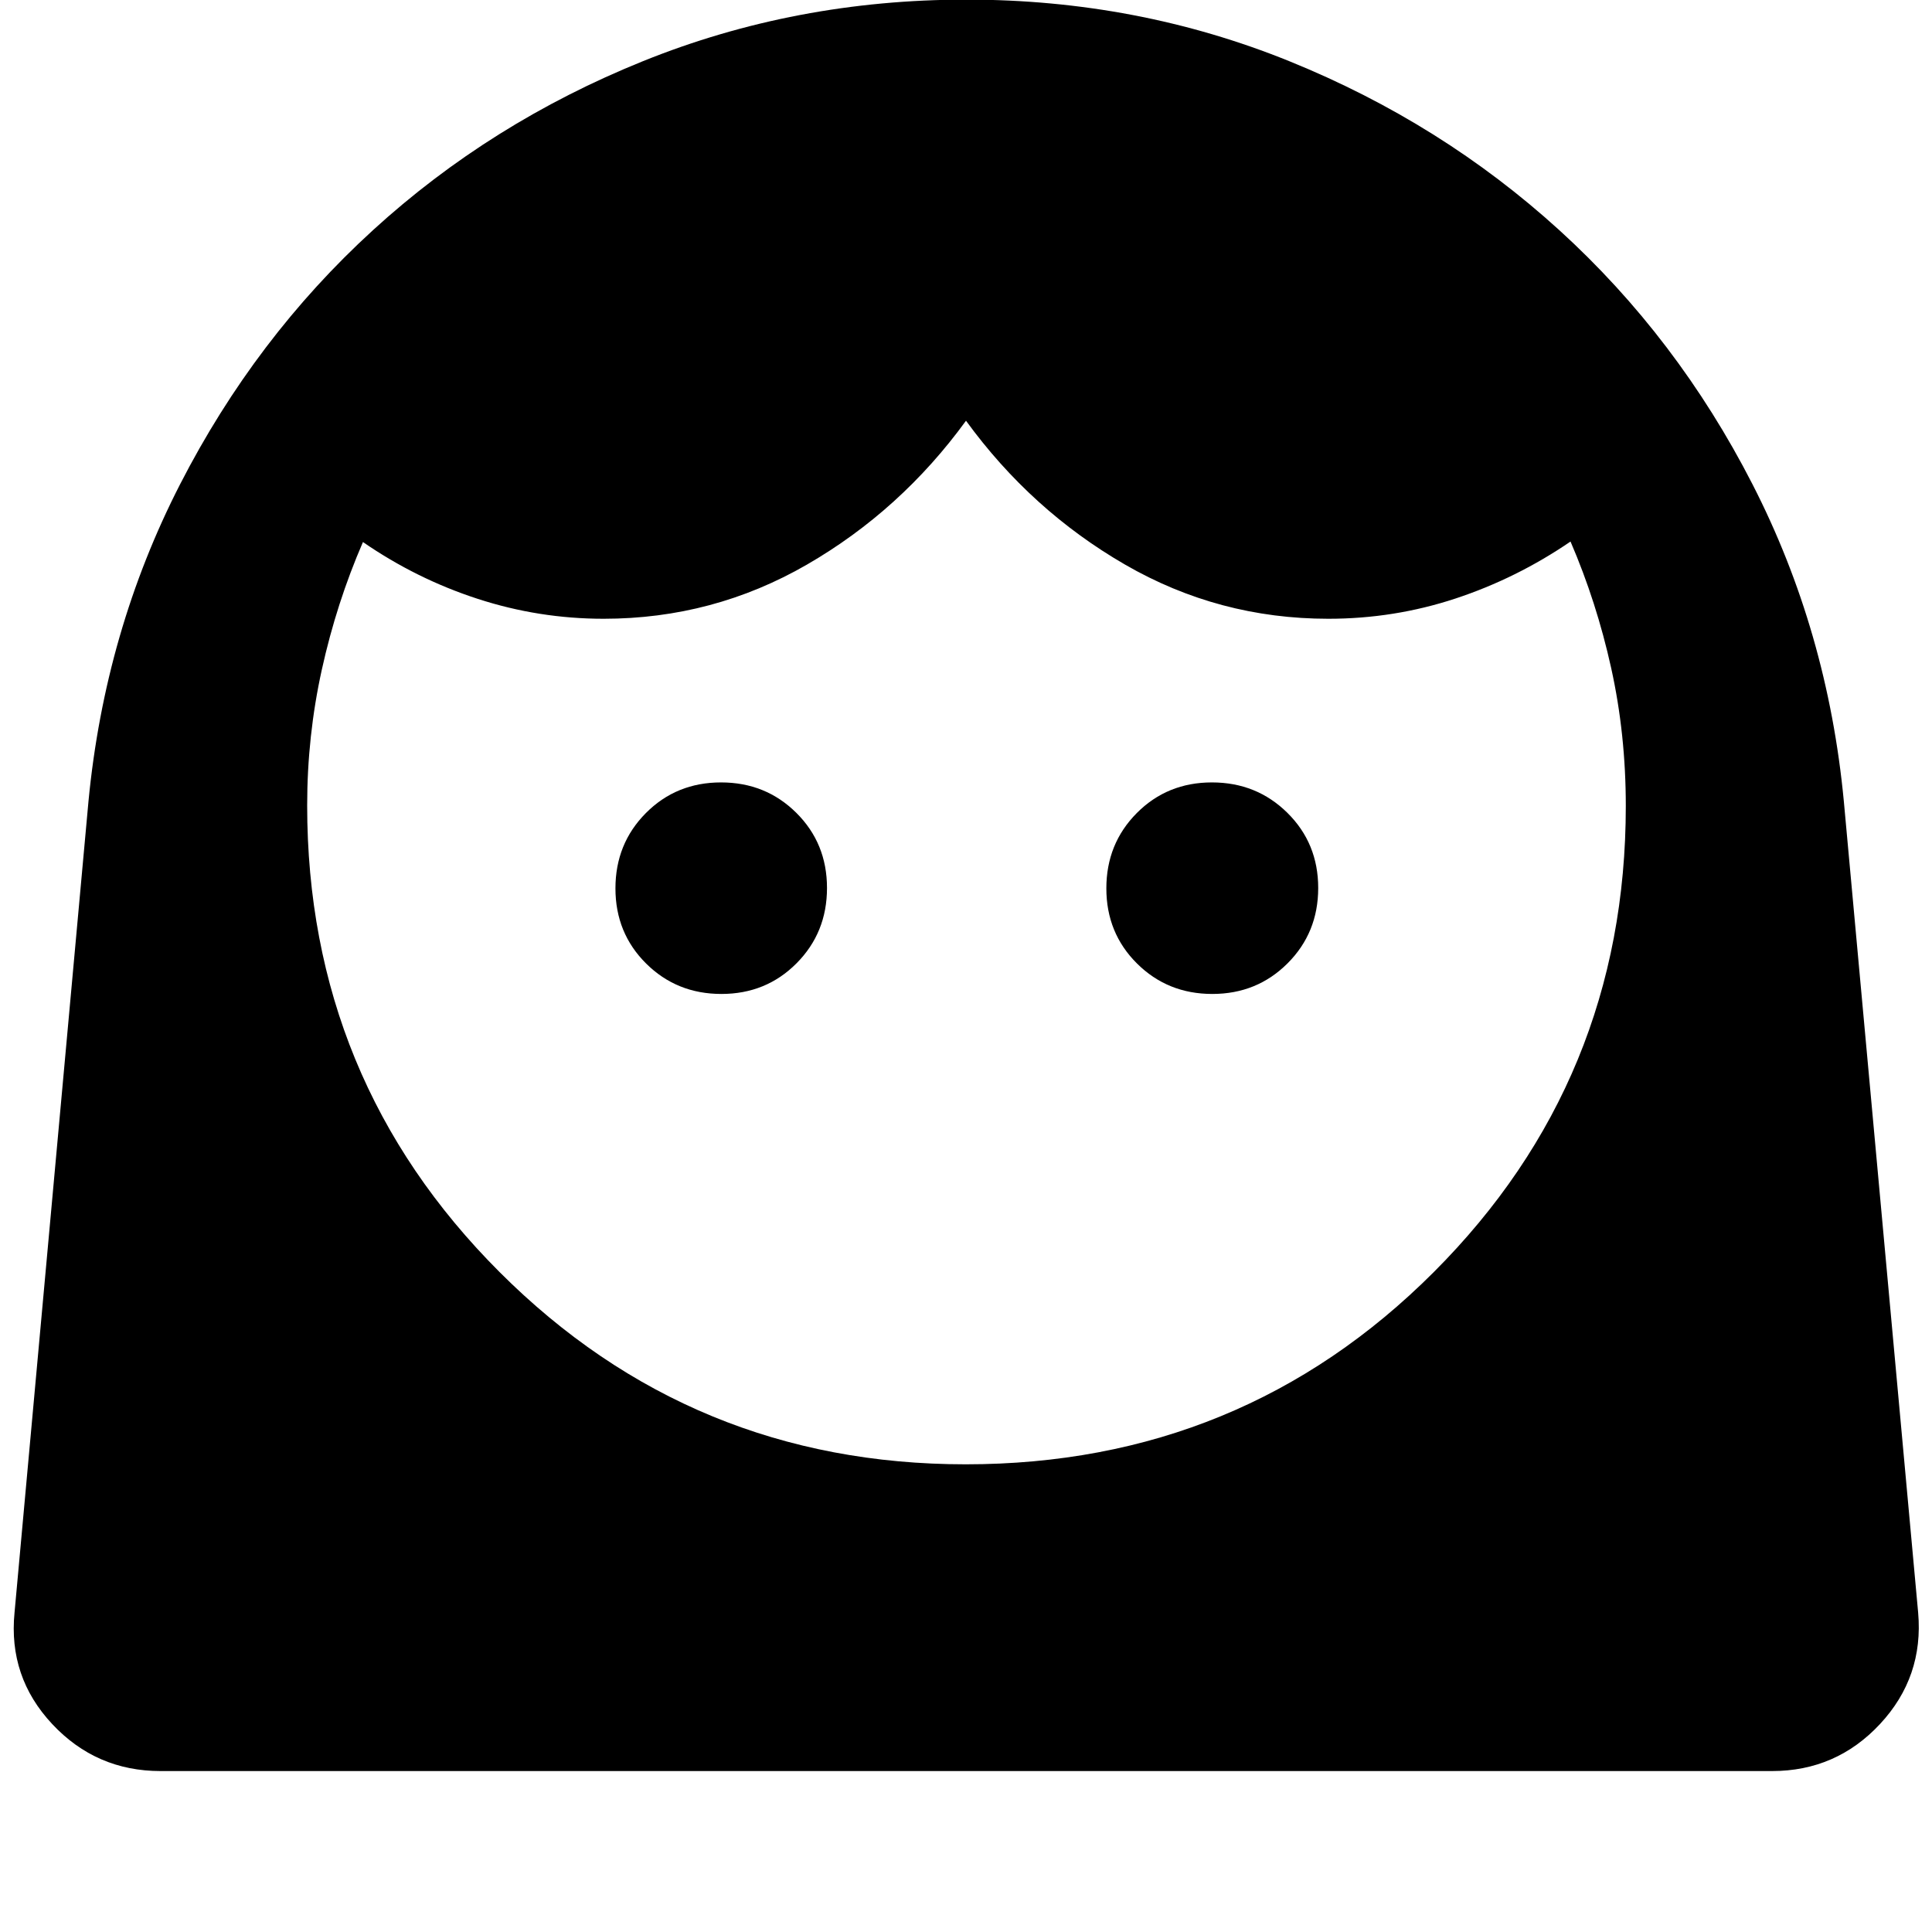 <svg xmlns="http://www.w3.org/2000/svg" height="40" viewBox="0 -960 960 960" width="40"><path d="M479.84-232.39q137.12 0 232.57-95.49 95.44-95.49 95.44-231.65 0-35.65-7.26-68.49-7.26-32.85-20.21-62.89-26.75 18.28-57.2 28.33-30.45 10.04-63.14 10.04-54.44 0-101.04-26.93-46.61-26.94-79-71.47-32.39 44.53-79.01 71.47-46.62 26.93-101.05 26.93-32.14 0-62.58-9.9-30.45-9.9-57.01-28.22-13.1 30.2-20.41 63.28-7.31 33.08-7.31 67.56 0 136.28 95.56 231.86 95.56 95.57 231.65 95.57ZM358.46-466.11q22.2 0 37.33-15.23 15.14-15.22 15.14-37.42 0-22.2-15.23-37.33-15.23-15.13-37.42-15.13-22.2 0-37.34 15.22-15.13 15.23-15.13 37.43t15.23 37.33q15.23 15.13 37.42 15.13Zm243.93 0q22.2 0 37.41-15.23 15.21-15.22 15.21-37.42 0-22.2-15.3-37.33-15.31-15.13-37.51-15.13-22.19 0-37.33 15.22-15.13 15.23-15.13 37.43t15.23 37.33q15.22 15.13 37.42 15.13ZM79.8-79.97q-32.01 0-53.87-23.37T7.22-158.69l36.75-403.2q8.15-84.6 45.5-157.45 37.36-72.85 95.81-126.25 58.45-53.41 134.18-84 75.74-30.6 160.75-30.6 84.94 0 160.49 30.62 75.55 30.62 134.16 83.98 58.62 53.36 95.95 126.23 37.33 72.86 45.38 157.47l36.93 403.2q2.81 31.98-18.95 55.35-21.77 23.37-53.63 23.37H79.8Z"/></svg>